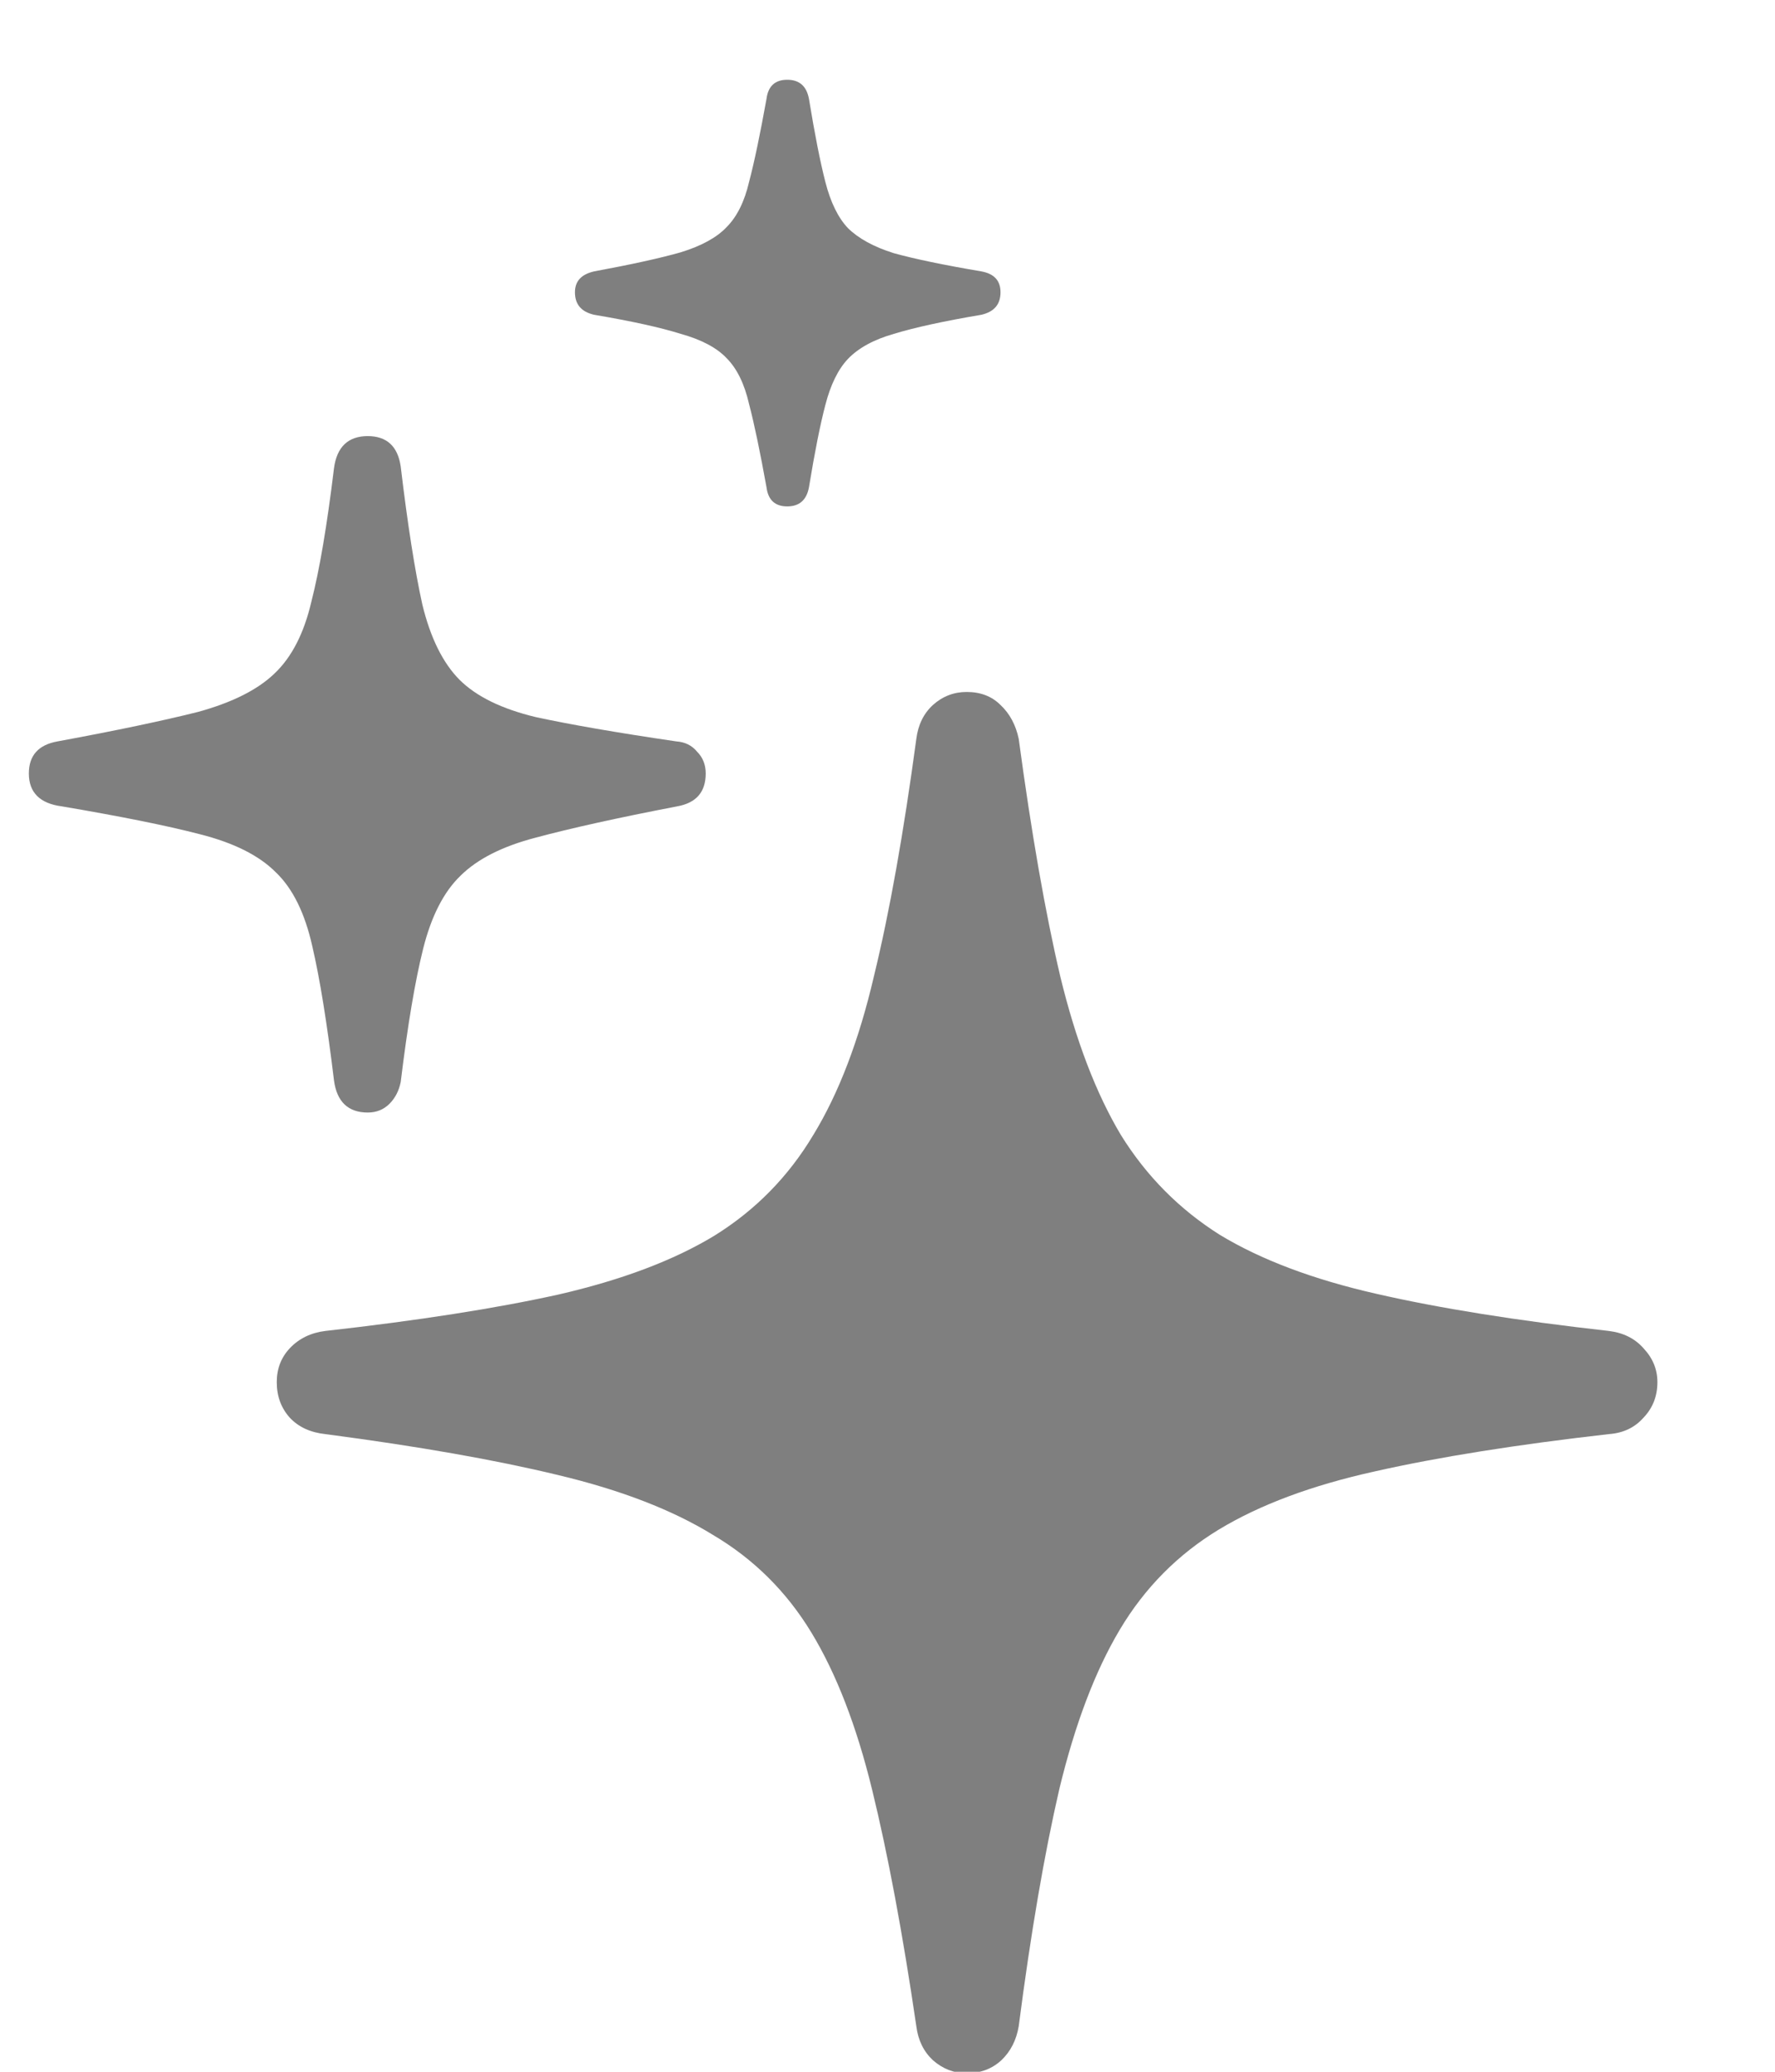 <svg width="12" height="14" viewBox="0 0 12 14" fill="none" xmlns="http://www.w3.org/2000/svg">
<path d="M6.535 14.01C6.449 14.01 6.373 13.98 6.307 13.922C6.244 13.863 6.207 13.787 6.195 13.693C6.102 13.06 6.002 12.527 5.896 12.094C5.791 11.664 5.654 11.31 5.486 11.033C5.318 10.756 5.096 10.535 4.818 10.371C4.545 10.203 4.195 10.068 3.77 9.967C3.348 9.865 2.824 9.773 2.199 9.691C2.098 9.68 2.018 9.643 1.959 9.58C1.9 9.514 1.871 9.434 1.871 9.34C1.871 9.25 1.9 9.174 1.959 9.111C2.021 9.045 2.102 9.006 2.199 8.994C2.824 8.924 3.35 8.842 3.775 8.748C4.201 8.65 4.553 8.518 4.83 8.35C5.107 8.178 5.33 7.951 5.498 7.67C5.67 7.389 5.807 7.031 5.908 6.598C6.014 6.164 6.109 5.629 6.195 4.992C6.207 4.898 6.244 4.822 6.307 4.764C6.373 4.705 6.449 4.676 6.535 4.676C6.629 4.676 6.705 4.705 6.764 4.764C6.826 4.822 6.867 4.898 6.887 4.992C6.973 5.629 7.066 6.164 7.168 6.598C7.273 7.031 7.41 7.389 7.578 7.67C7.75 7.947 7.973 8.172 8.246 8.344C8.523 8.512 8.875 8.645 9.301 8.742C9.727 8.84 10.252 8.924 10.877 8.994C10.975 9.006 11.053 9.045 11.111 9.111C11.174 9.178 11.205 9.254 11.205 9.34C11.205 9.434 11.174 9.514 11.111 9.58C11.053 9.646 10.975 9.684 10.877 9.691C10.252 9.762 9.725 9.846 9.295 9.943C8.869 10.037 8.518 10.168 8.24 10.336C7.963 10.504 7.74 10.729 7.572 11.01C7.404 11.291 7.268 11.65 7.162 12.088C7.061 12.525 6.969 13.06 6.887 13.693C6.871 13.787 6.832 13.863 6.77 13.922C6.707 13.98 6.629 14.01 6.535 14.01ZM2.486 7.518C2.354 7.518 2.277 7.445 2.258 7.301C2.211 6.914 2.162 6.611 2.111 6.393C2.061 6.17 1.979 6.004 1.865 5.895C1.752 5.781 1.58 5.695 1.35 5.637C1.123 5.578 0.812 5.516 0.418 5.449C0.27 5.43 0.195 5.355 0.195 5.227C0.195 5.105 0.26 5.033 0.389 5.01C0.791 4.936 1.107 4.869 1.338 4.811C1.568 4.748 1.74 4.662 1.854 4.553C1.971 4.443 2.055 4.281 2.105 4.066C2.16 3.852 2.211 3.551 2.258 3.164C2.277 3.02 2.354 2.947 2.486 2.947C2.615 2.947 2.689 3.016 2.709 3.152C2.756 3.547 2.805 3.857 2.855 4.084C2.91 4.311 2.994 4.48 3.107 4.594C3.221 4.707 3.393 4.791 3.623 4.846C3.854 4.896 4.17 4.951 4.572 5.01C4.631 5.014 4.678 5.037 4.713 5.08C4.752 5.119 4.771 5.168 4.771 5.227C4.771 5.352 4.707 5.426 4.578 5.449C4.172 5.527 3.854 5.598 3.623 5.66C3.396 5.719 3.227 5.805 3.113 5.918C3 6.027 2.916 6.191 2.861 6.41C2.807 6.625 2.756 6.926 2.709 7.312C2.697 7.371 2.672 7.42 2.633 7.459C2.594 7.498 2.545 7.518 2.486 7.518ZM5.322 3.422C5.24 3.422 5.193 3.379 5.182 3.293C5.139 3.055 5.1 2.867 5.064 2.73C5.033 2.594 4.982 2.49 4.912 2.42C4.846 2.35 4.742 2.295 4.602 2.256C4.465 2.213 4.27 2.17 4.016 2.127C3.93 2.107 3.887 2.057 3.887 1.975C3.887 1.9 3.93 1.854 4.016 1.834C4.27 1.787 4.465 1.744 4.602 1.705C4.742 1.662 4.846 1.605 4.912 1.535C4.982 1.465 5.033 1.363 5.064 1.23C5.1 1.094 5.139 0.906 5.182 0.668C5.193 0.582 5.24 0.539 5.322 0.539C5.404 0.539 5.453 0.582 5.469 0.668C5.508 0.906 5.545 1.094 5.58 1.23C5.615 1.367 5.666 1.471 5.732 1.541C5.803 1.611 5.906 1.668 6.043 1.711C6.184 1.75 6.381 1.791 6.635 1.834C6.721 1.85 6.764 1.896 6.764 1.975C6.764 2.057 6.721 2.107 6.635 2.127C6.381 2.17 6.184 2.213 6.043 2.256C5.906 2.295 5.803 2.352 5.732 2.426C5.666 2.496 5.615 2.6 5.58 2.736C5.545 2.869 5.508 3.055 5.469 3.293C5.453 3.379 5.404 3.422 5.322 3.422Z" fill="black" fill-opacity="0.5"/>
</svg>
